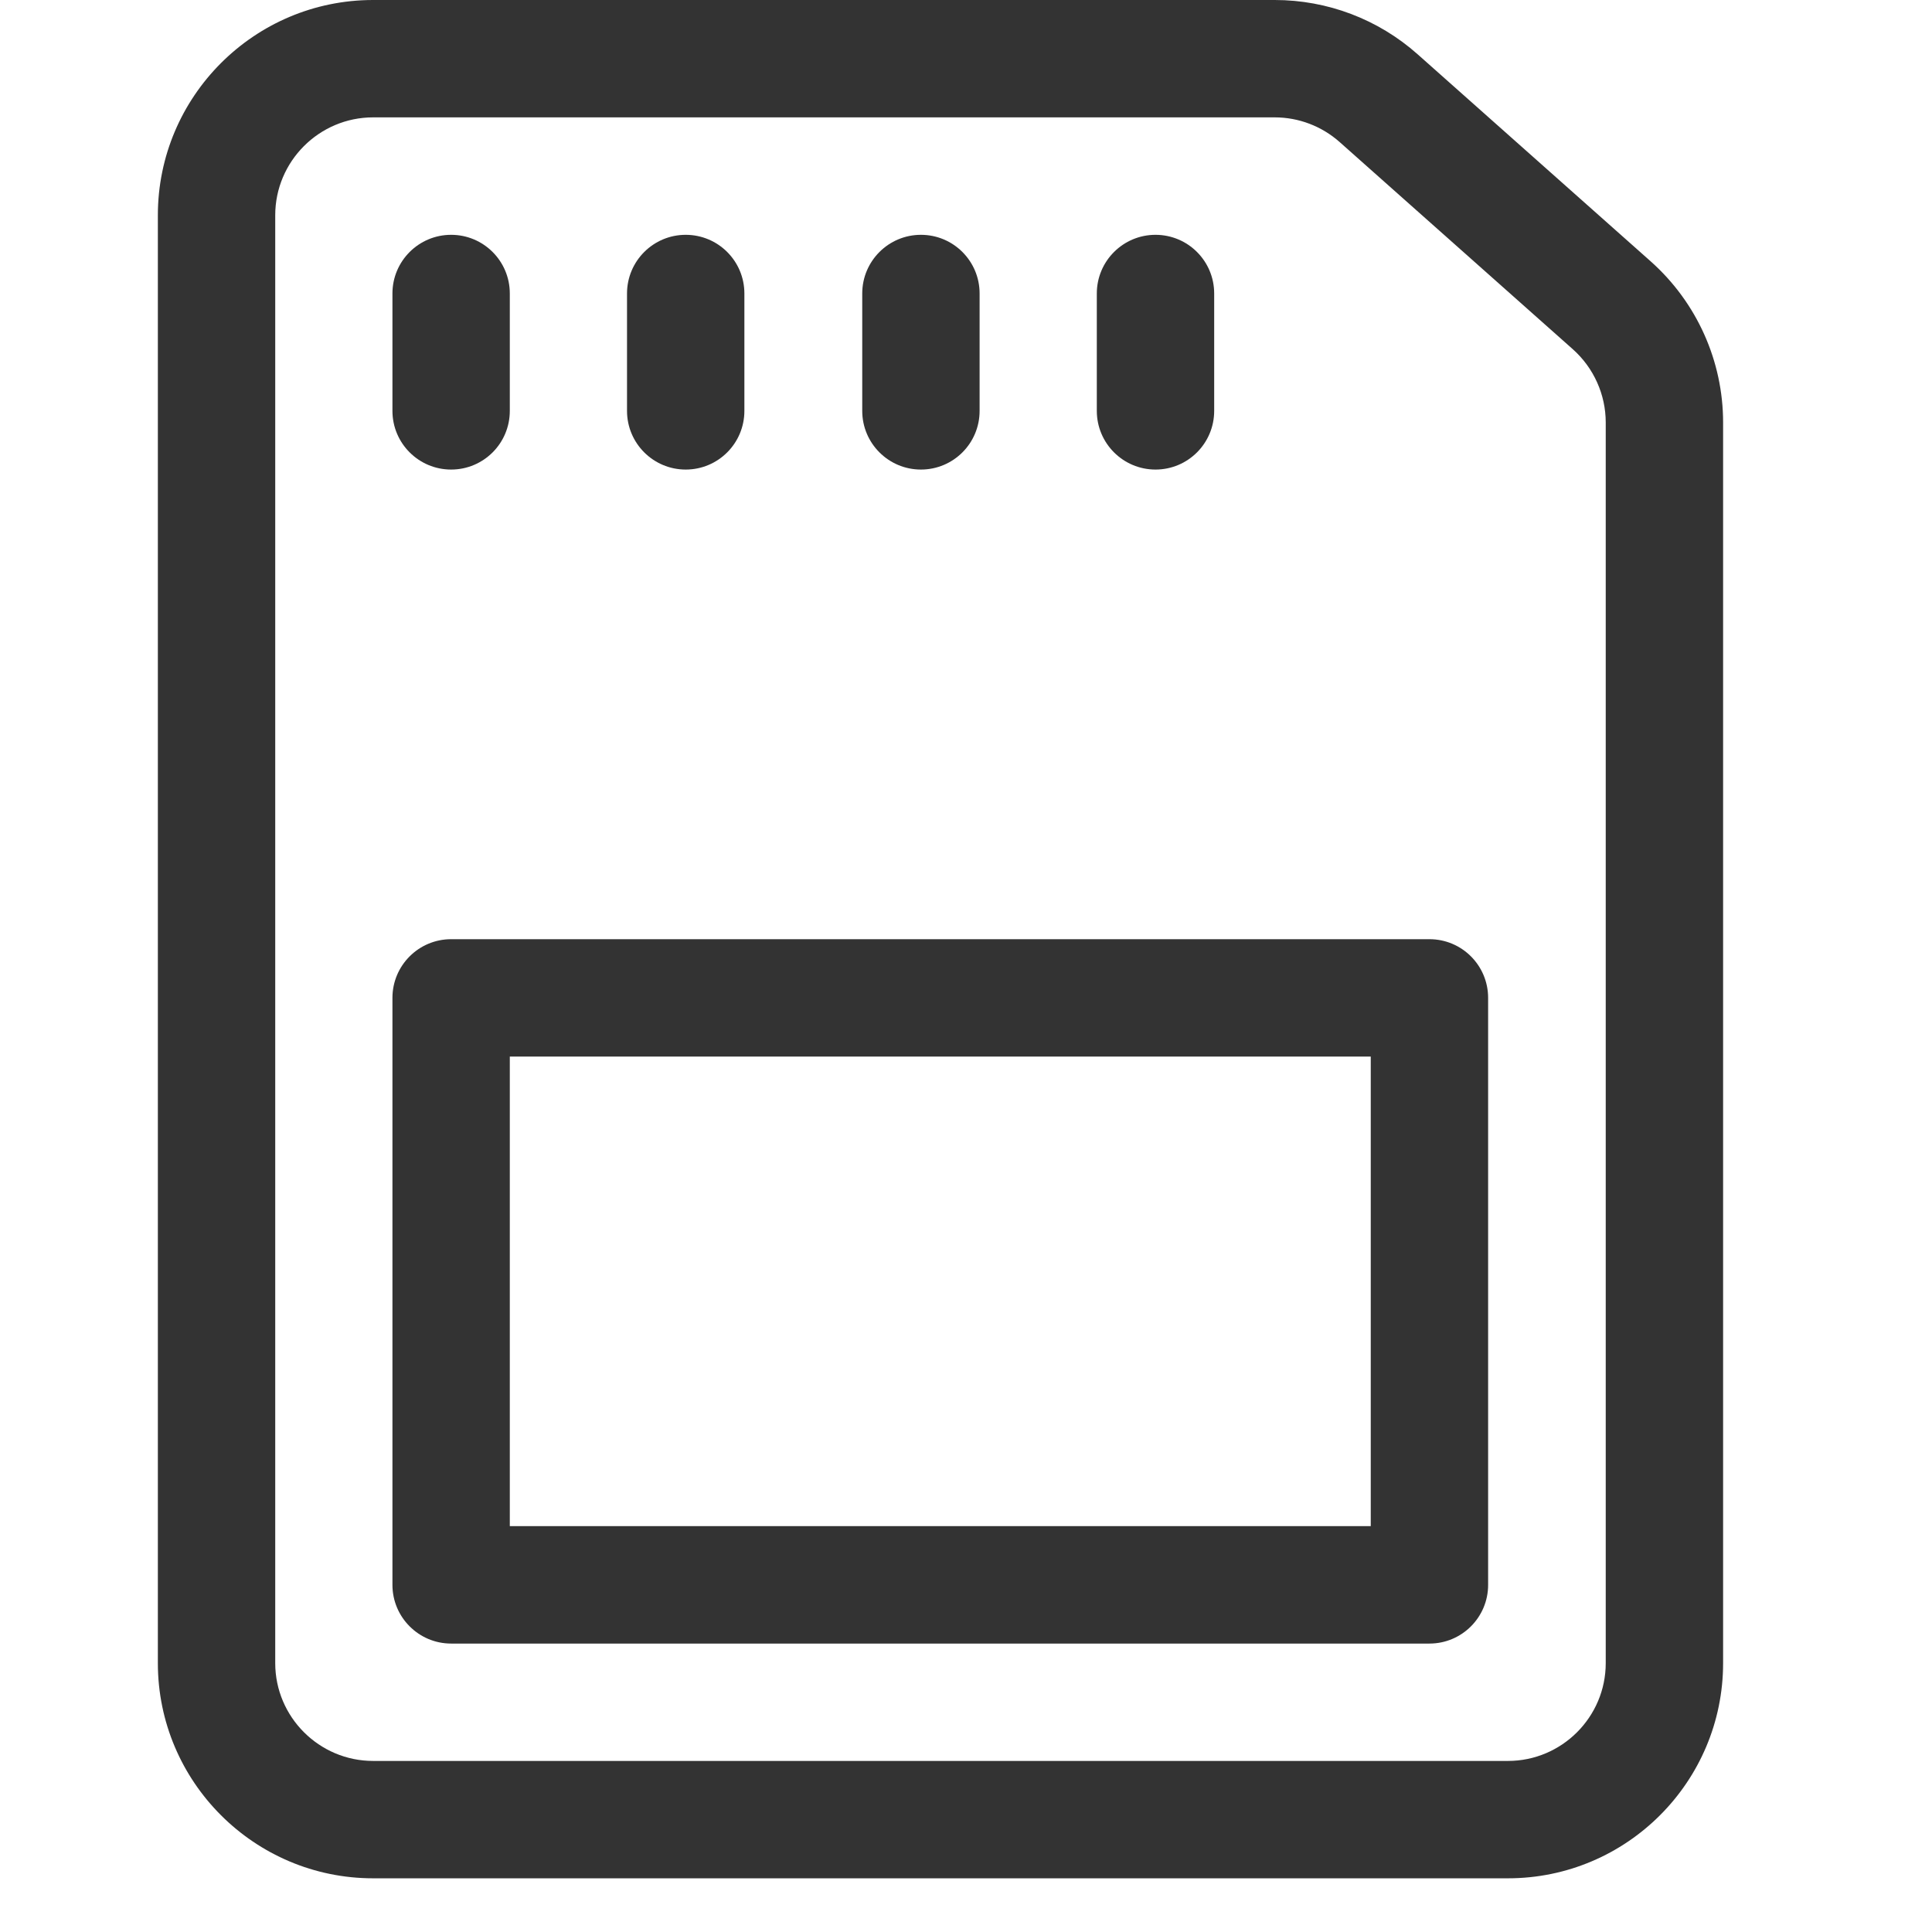 <svg width="24" height="24" viewBox="0 0 24 24" fill="none" xmlns="http://www.w3.org/2000/svg">
<g clip-path="url(#clip0_1_15639)">
<path d="M18.732 23.333H4.635C3.16 23.333 1.961 22.134 1.961 20.66V2.674C1.961 1.199 3.16 0 4.635 0H15.835C16.49 0 17.121 0.239 17.611 0.675L20.508 3.249C21.079 3.758 21.405 4.486 21.405 5.248V20.66C21.405 22.134 20.207 23.333 18.732 23.333ZM4.635 1.458C3.965 1.458 3.419 2.004 3.419 2.674V20.66C3.419 21.329 3.965 21.875 4.635 21.875H18.732C19.402 21.875 19.947 21.329 19.947 20.66V5.248C19.947 4.902 19.798 4.57 19.539 4.339L16.642 1.765C16.419 1.567 16.132 1.458 15.835 1.458H4.635Z" fill="#333333"/>
<path d="M5.604 5.833C5.202 5.833 4.875 5.507 4.875 5.104V3.646C4.875 3.243 5.202 2.917 5.604 2.917C6.007 2.917 6.333 3.243 6.333 3.646V5.104C6.333 5.507 6.007 5.833 5.604 5.833Z" fill="#333333"/>
<path d="M8.518 5.833C8.116 5.833 7.789 5.507 7.789 5.104V3.646C7.789 3.243 8.116 2.917 8.518 2.917C8.921 2.917 9.247 3.243 9.247 3.646V5.104C9.247 5.507 8.921 5.833 8.518 5.833Z" fill="#333333"/>
<path d="M11.44 5.833C11.038 5.833 10.711 5.507 10.711 5.104V3.646C10.711 3.243 11.038 2.917 11.44 2.917C11.843 2.917 12.169 3.243 12.169 3.646V5.104C12.169 5.507 11.843 5.833 11.44 5.833Z" fill="#333333"/>
<path d="M14.354 5.833C13.952 5.833 13.625 5.507 13.625 5.104V3.646C13.625 3.243 13.952 2.917 14.354 2.917C14.757 2.917 15.083 3.243 15.083 3.646V5.104C15.083 5.507 14.757 5.833 14.354 5.833Z" fill="#333333"/>
<path d="M17.757 20.417H5.604C5.202 20.417 4.875 20.09 4.875 19.688V12.396C4.875 11.993 5.202 11.667 5.604 11.667H17.757C18.16 11.667 18.486 11.993 18.486 12.396V19.688C18.486 20.09 18.16 20.417 17.757 20.417ZM6.333 18.958H17.028V13.125H6.333V18.958Z" fill="#333333"/>
</g>
<defs>
<clipPath id="clip0_1_15639">
<rect width="23.333" height="23.333" fill="white"/>
</clipPath>
</defs>
</svg>
